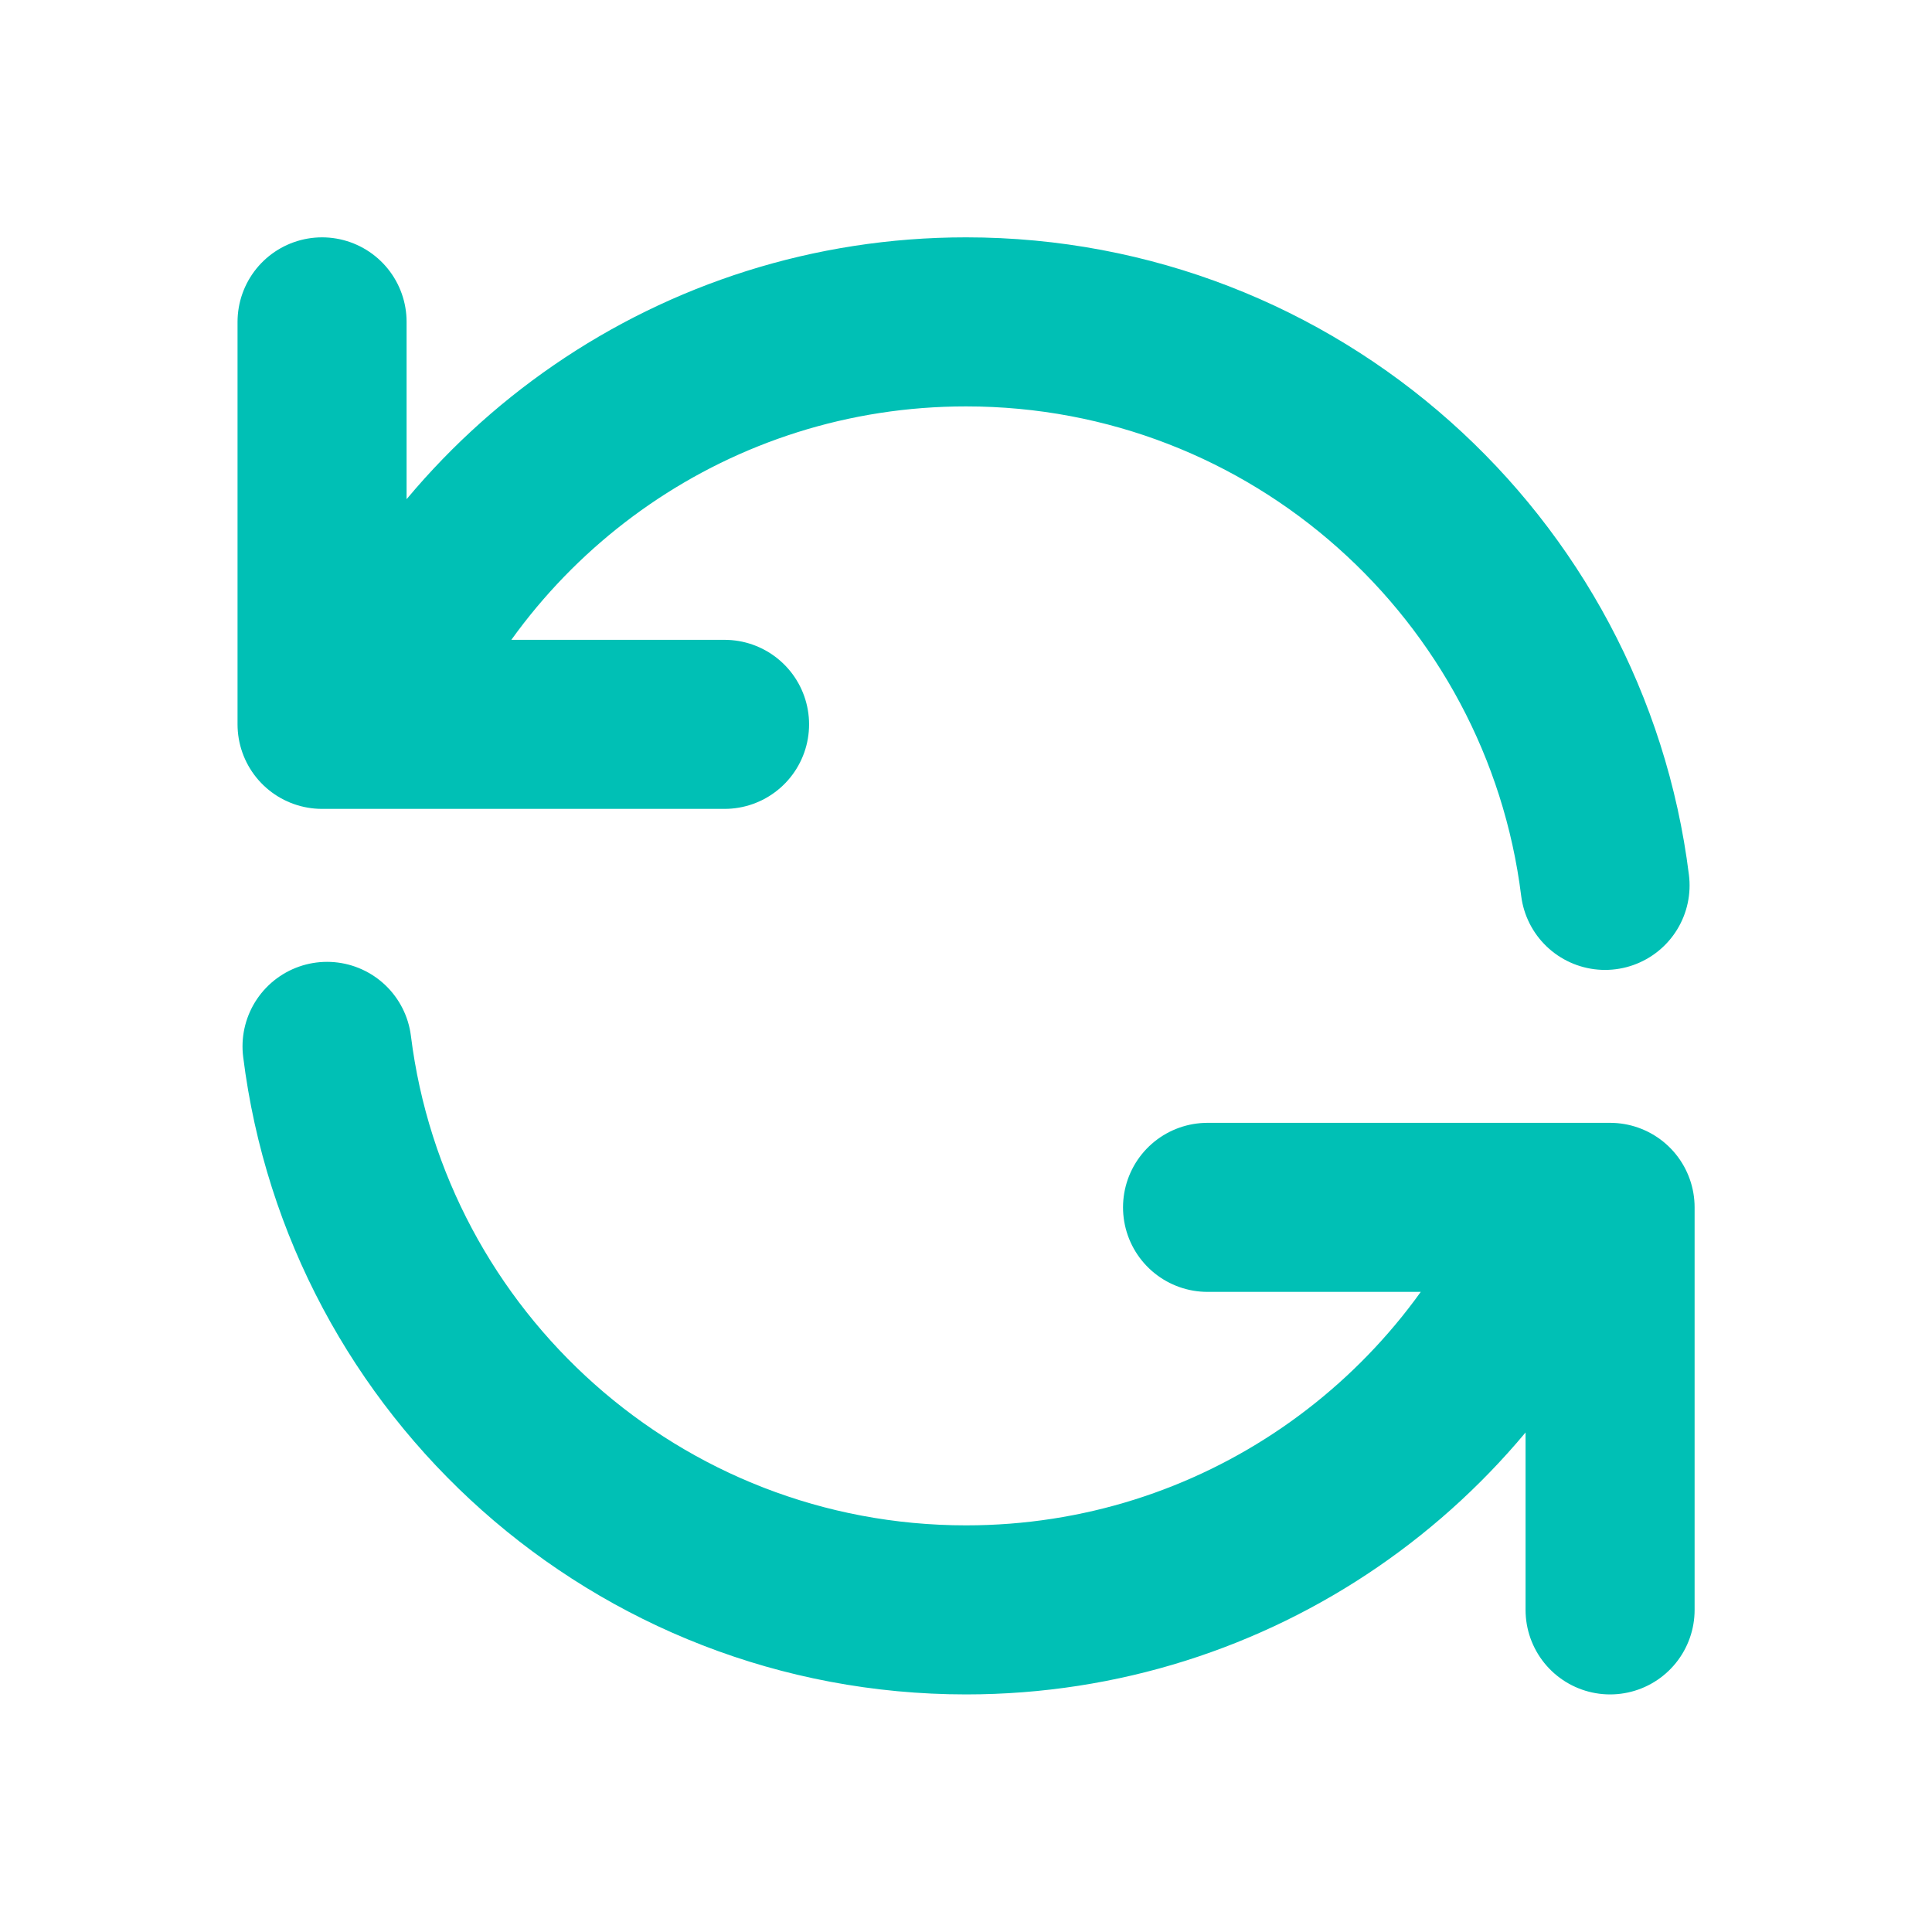 <svg width="40" height="40" viewBox="0 0 40 40" fill="none" xmlns="http://www.w3.org/2000/svg">
<path d="M6.668 6.664V14.997H7.637M33.231 18.331C32.411 11.754 26.801 6.664 20.001 6.664C14.406 6.664 9.615 10.111 7.637 14.997M7.637 14.997H15.001M33.335 33.331V24.997H32.365M32.365 24.997C30.387 29.884 25.597 33.331 20.001 33.331C13.202 33.331 7.591 28.241 6.771 21.664M32.365 24.997H25.001" stroke="#00C0B5" stroke-width="3.5" stroke-linecap="round" stroke-linejoin="round"/>
</svg>
